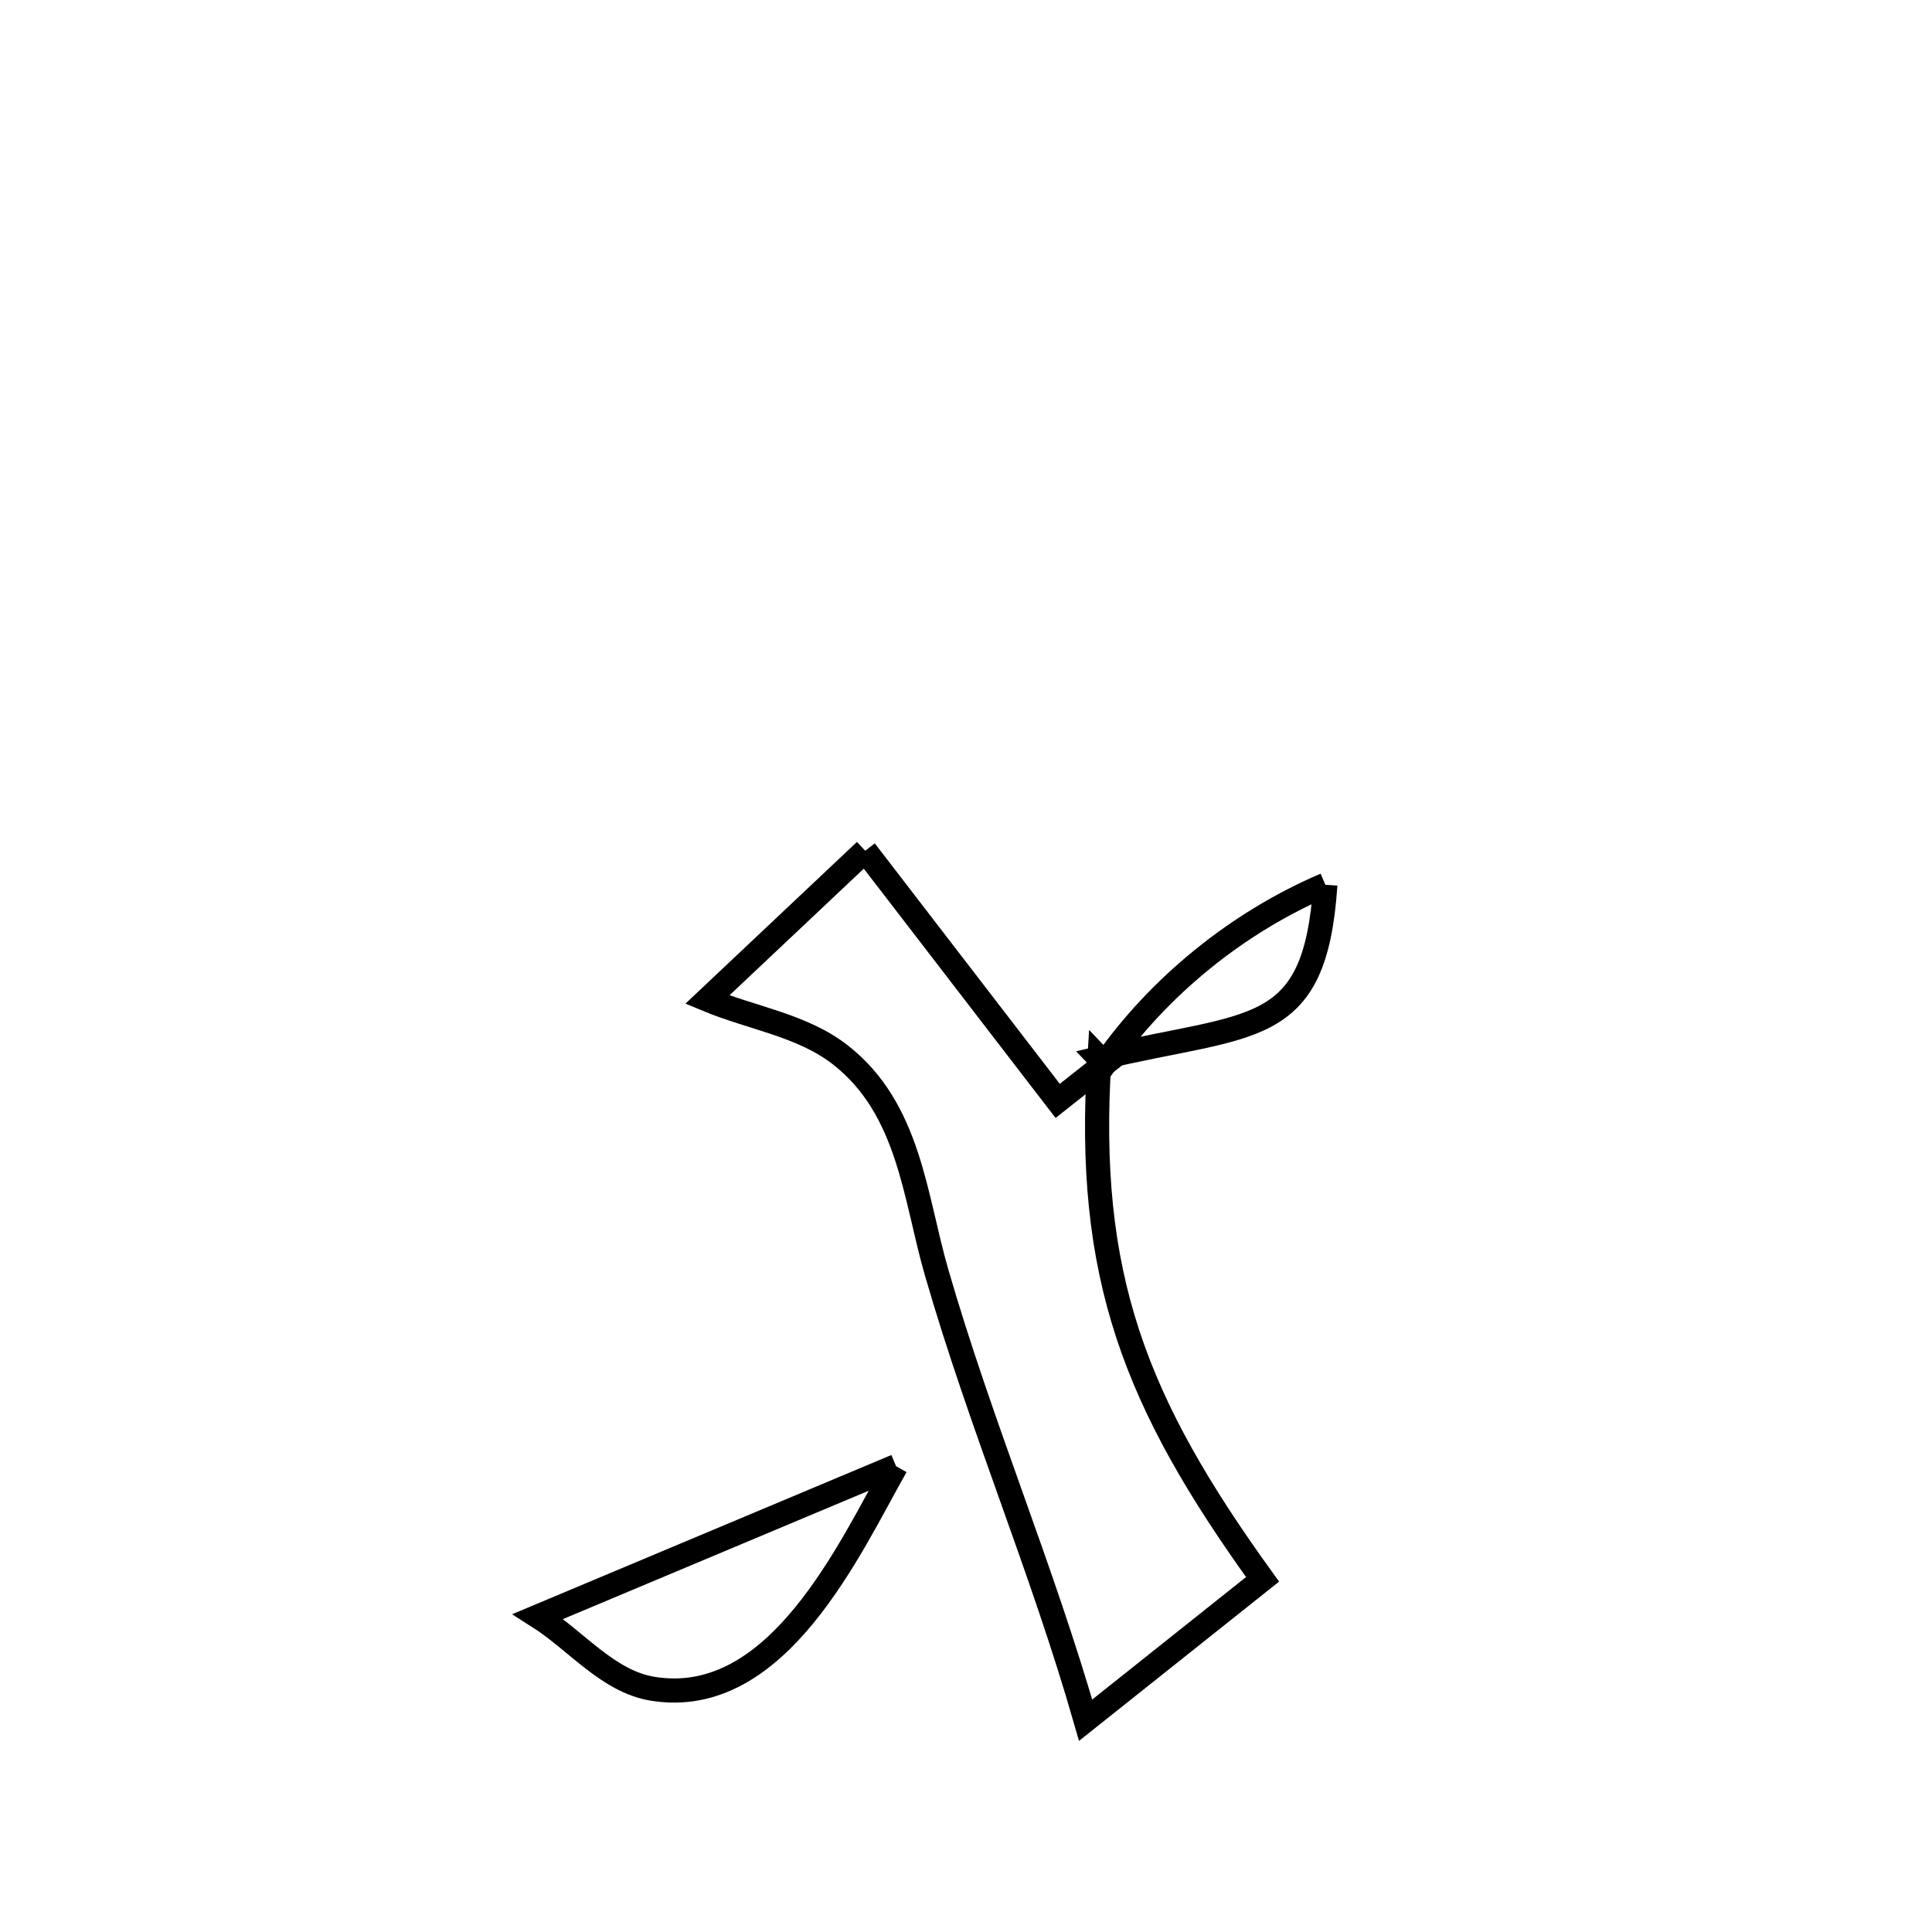 <svg xmlns="http://www.w3.org/2000/svg" viewBox="0.0 0.0 24.0 24.0" height="200px" width="200px"><path fill="none" stroke="black" stroke-width=".3" stroke-opacity="1.0"  filling="0" d="M10.748 10.568 L10.748 10.568 C11.545 11.604 12.342 12.64 13.139 13.676 L13.139 13.676 C13.334 13.522 13.528 13.368 13.723 13.214 L13.657 13.145 C13.482 15.859 14.102 17.427 15.684 19.619 L15.684 19.619 C14.951 20.202 14.219 20.786 13.486 21.369 L13.486 21.369 C12.943 19.476 12.181 17.697 11.635 15.807 C11.364 14.873 11.3 13.776 10.439 13.104 C9.969 12.736 9.337 12.647 8.786 12.418 L8.786 12.418 C9.44 11.801 10.094 11.185 10.748 10.568 L10.748 10.568"></path>
<path fill="none" stroke="black" stroke-width=".3" stroke-opacity="1.0"  filling="0" d="M16.464 10.991 L16.464 10.991 C15.382 11.453 14.396 12.249 13.723 13.214 L13.657 13.145 C15.561 12.691 16.335 12.916 16.464 10.991 L16.464 10.991"></path>
<path fill="none" stroke="black" stroke-width=".3" stroke-opacity="1.0"  filling="0" d="M11.131 18.213 L11.131 18.213 C10.564 19.21 9.663 21.24 8.101 20.977 C7.55 20.885 7.156 20.379 6.684 20.08 L6.684 20.08 C8.166 19.458 9.648 18.835 11.131 18.213 L11.131 18.213"></path></svg>